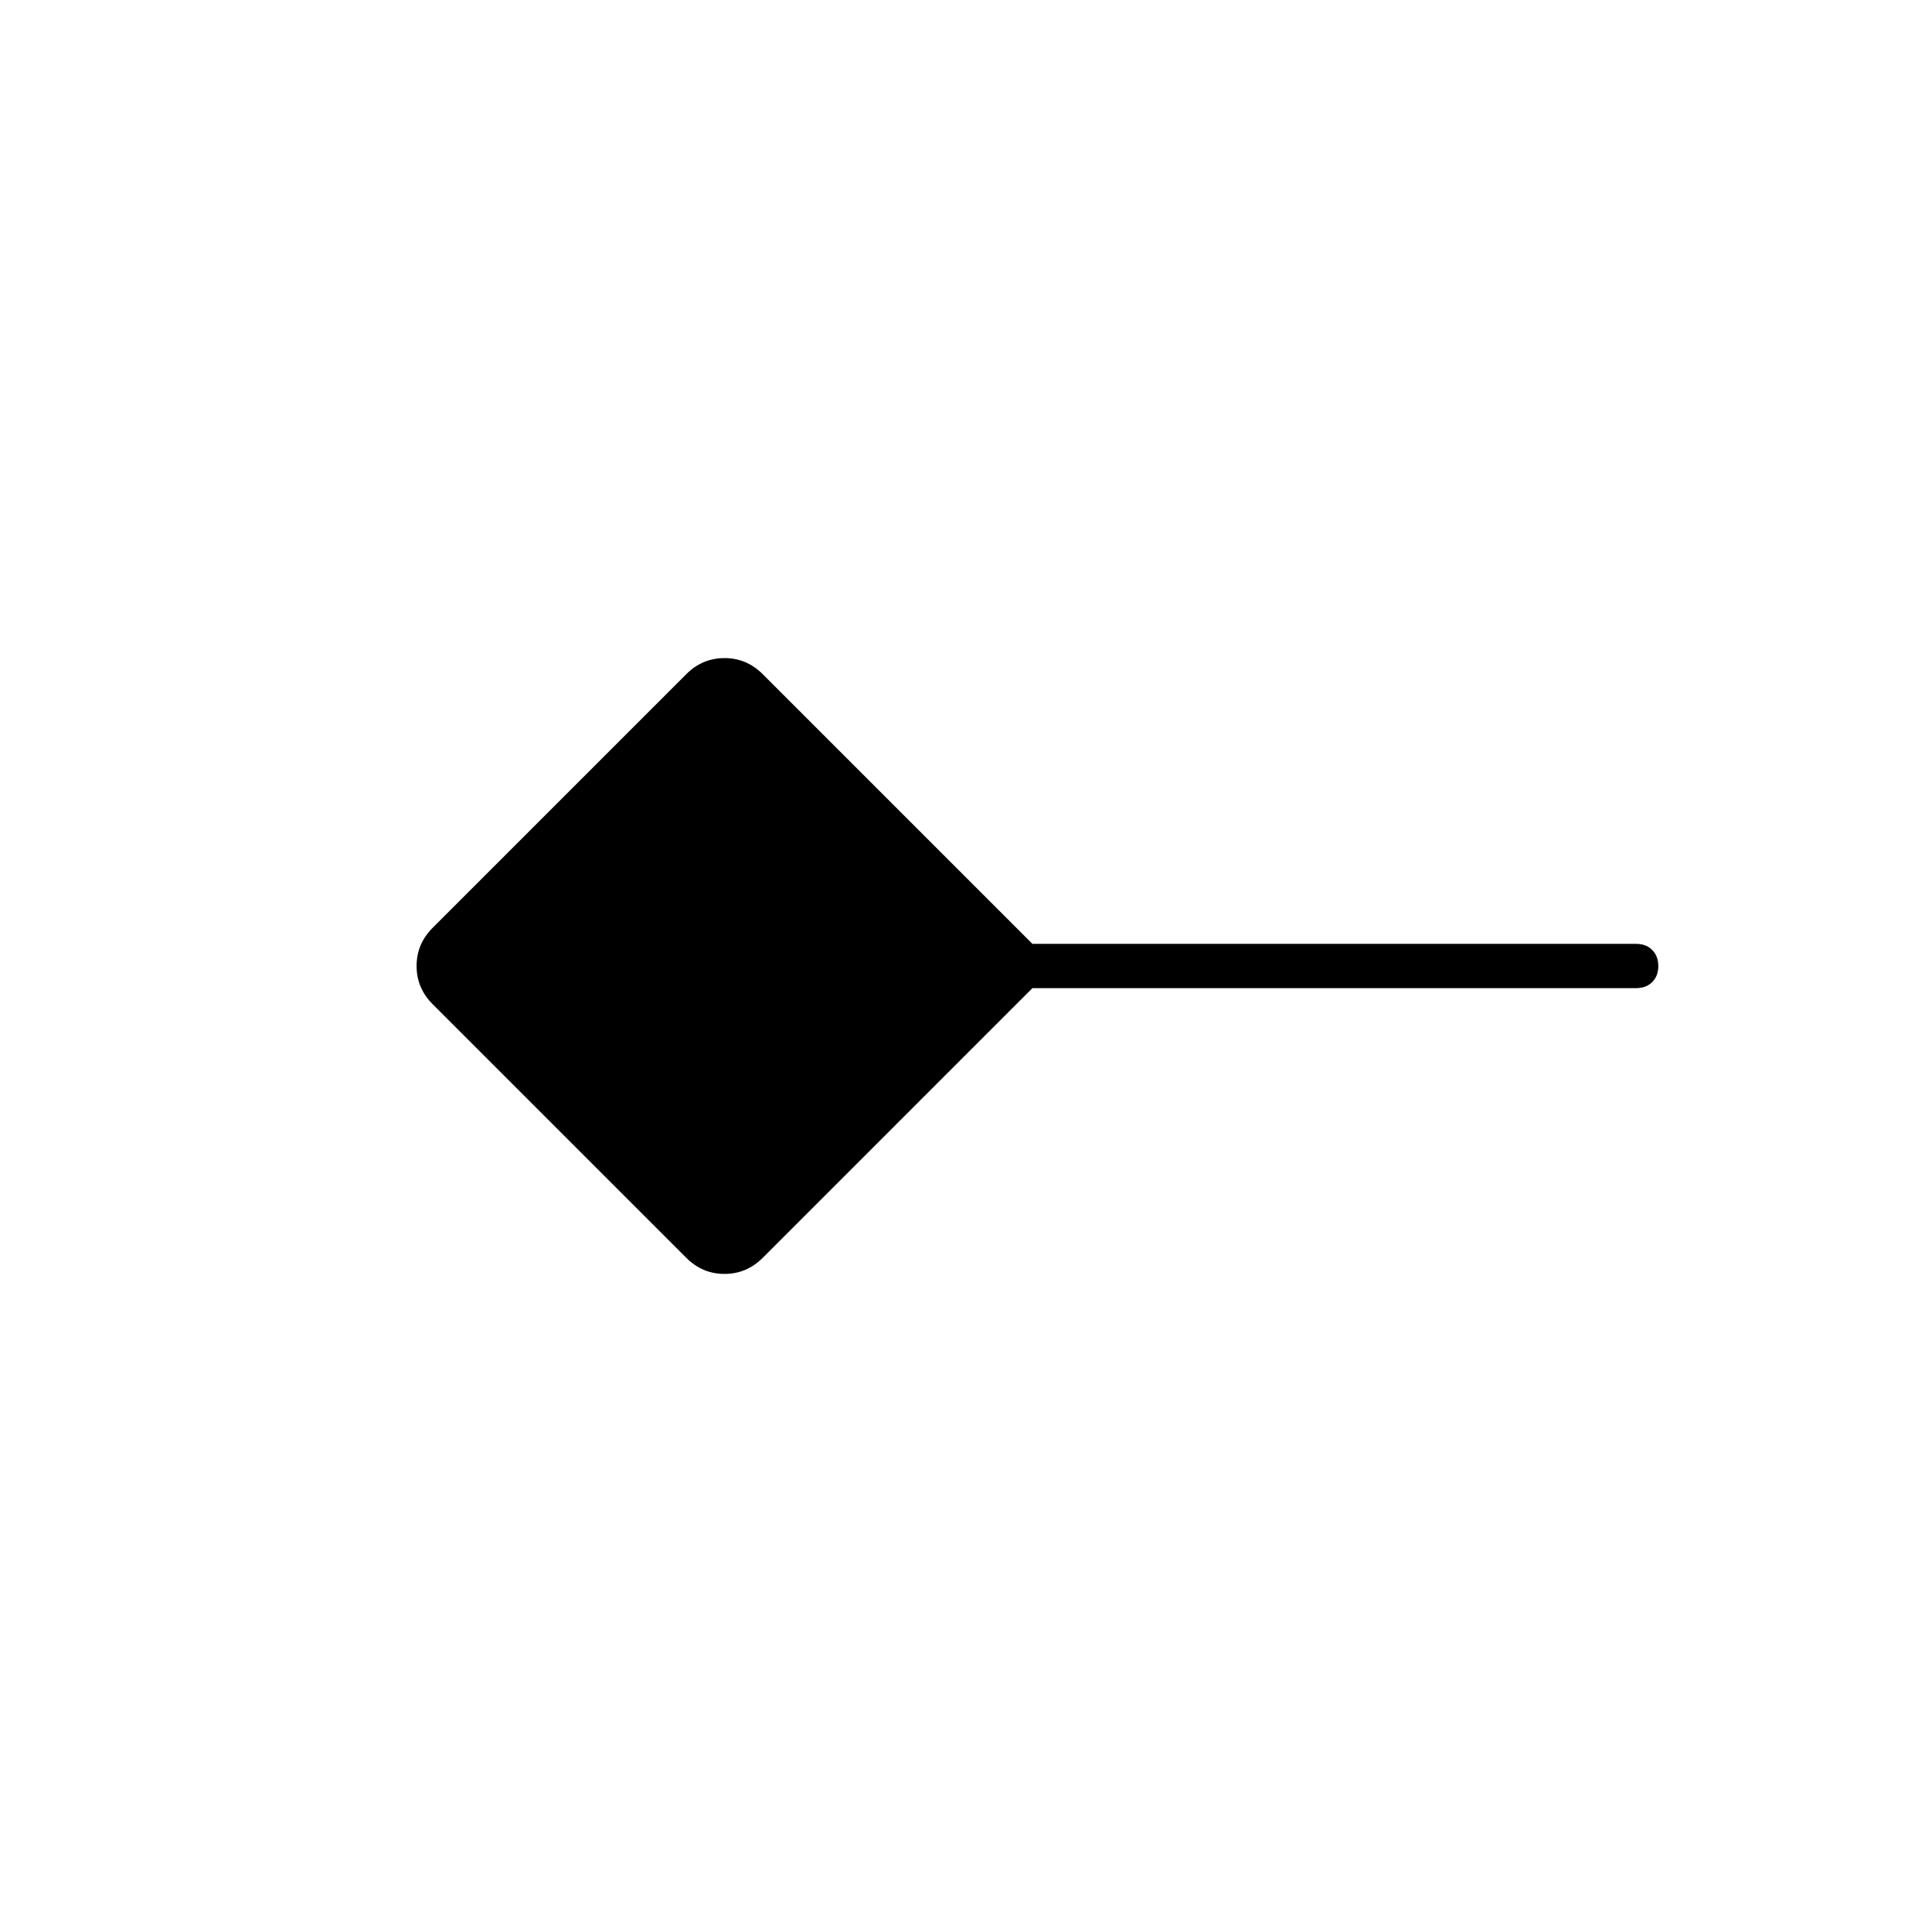 <svg xmlns="http://www.w3.org/2000/svg" width="48" height="48" viewBox="0 -960 960 960"><path d="M341-335 215-461q-8-8-8-19t8-19l126-126q8-8 19-8t19 8l134 134h300q4.95 0 7.97 3.04 3.03 3.03 3.03 8 0 4.96-3.03 7.96-3.02 3-7.97 3H513L379-335q-8 8-19 8t-19-8Z"/></svg>